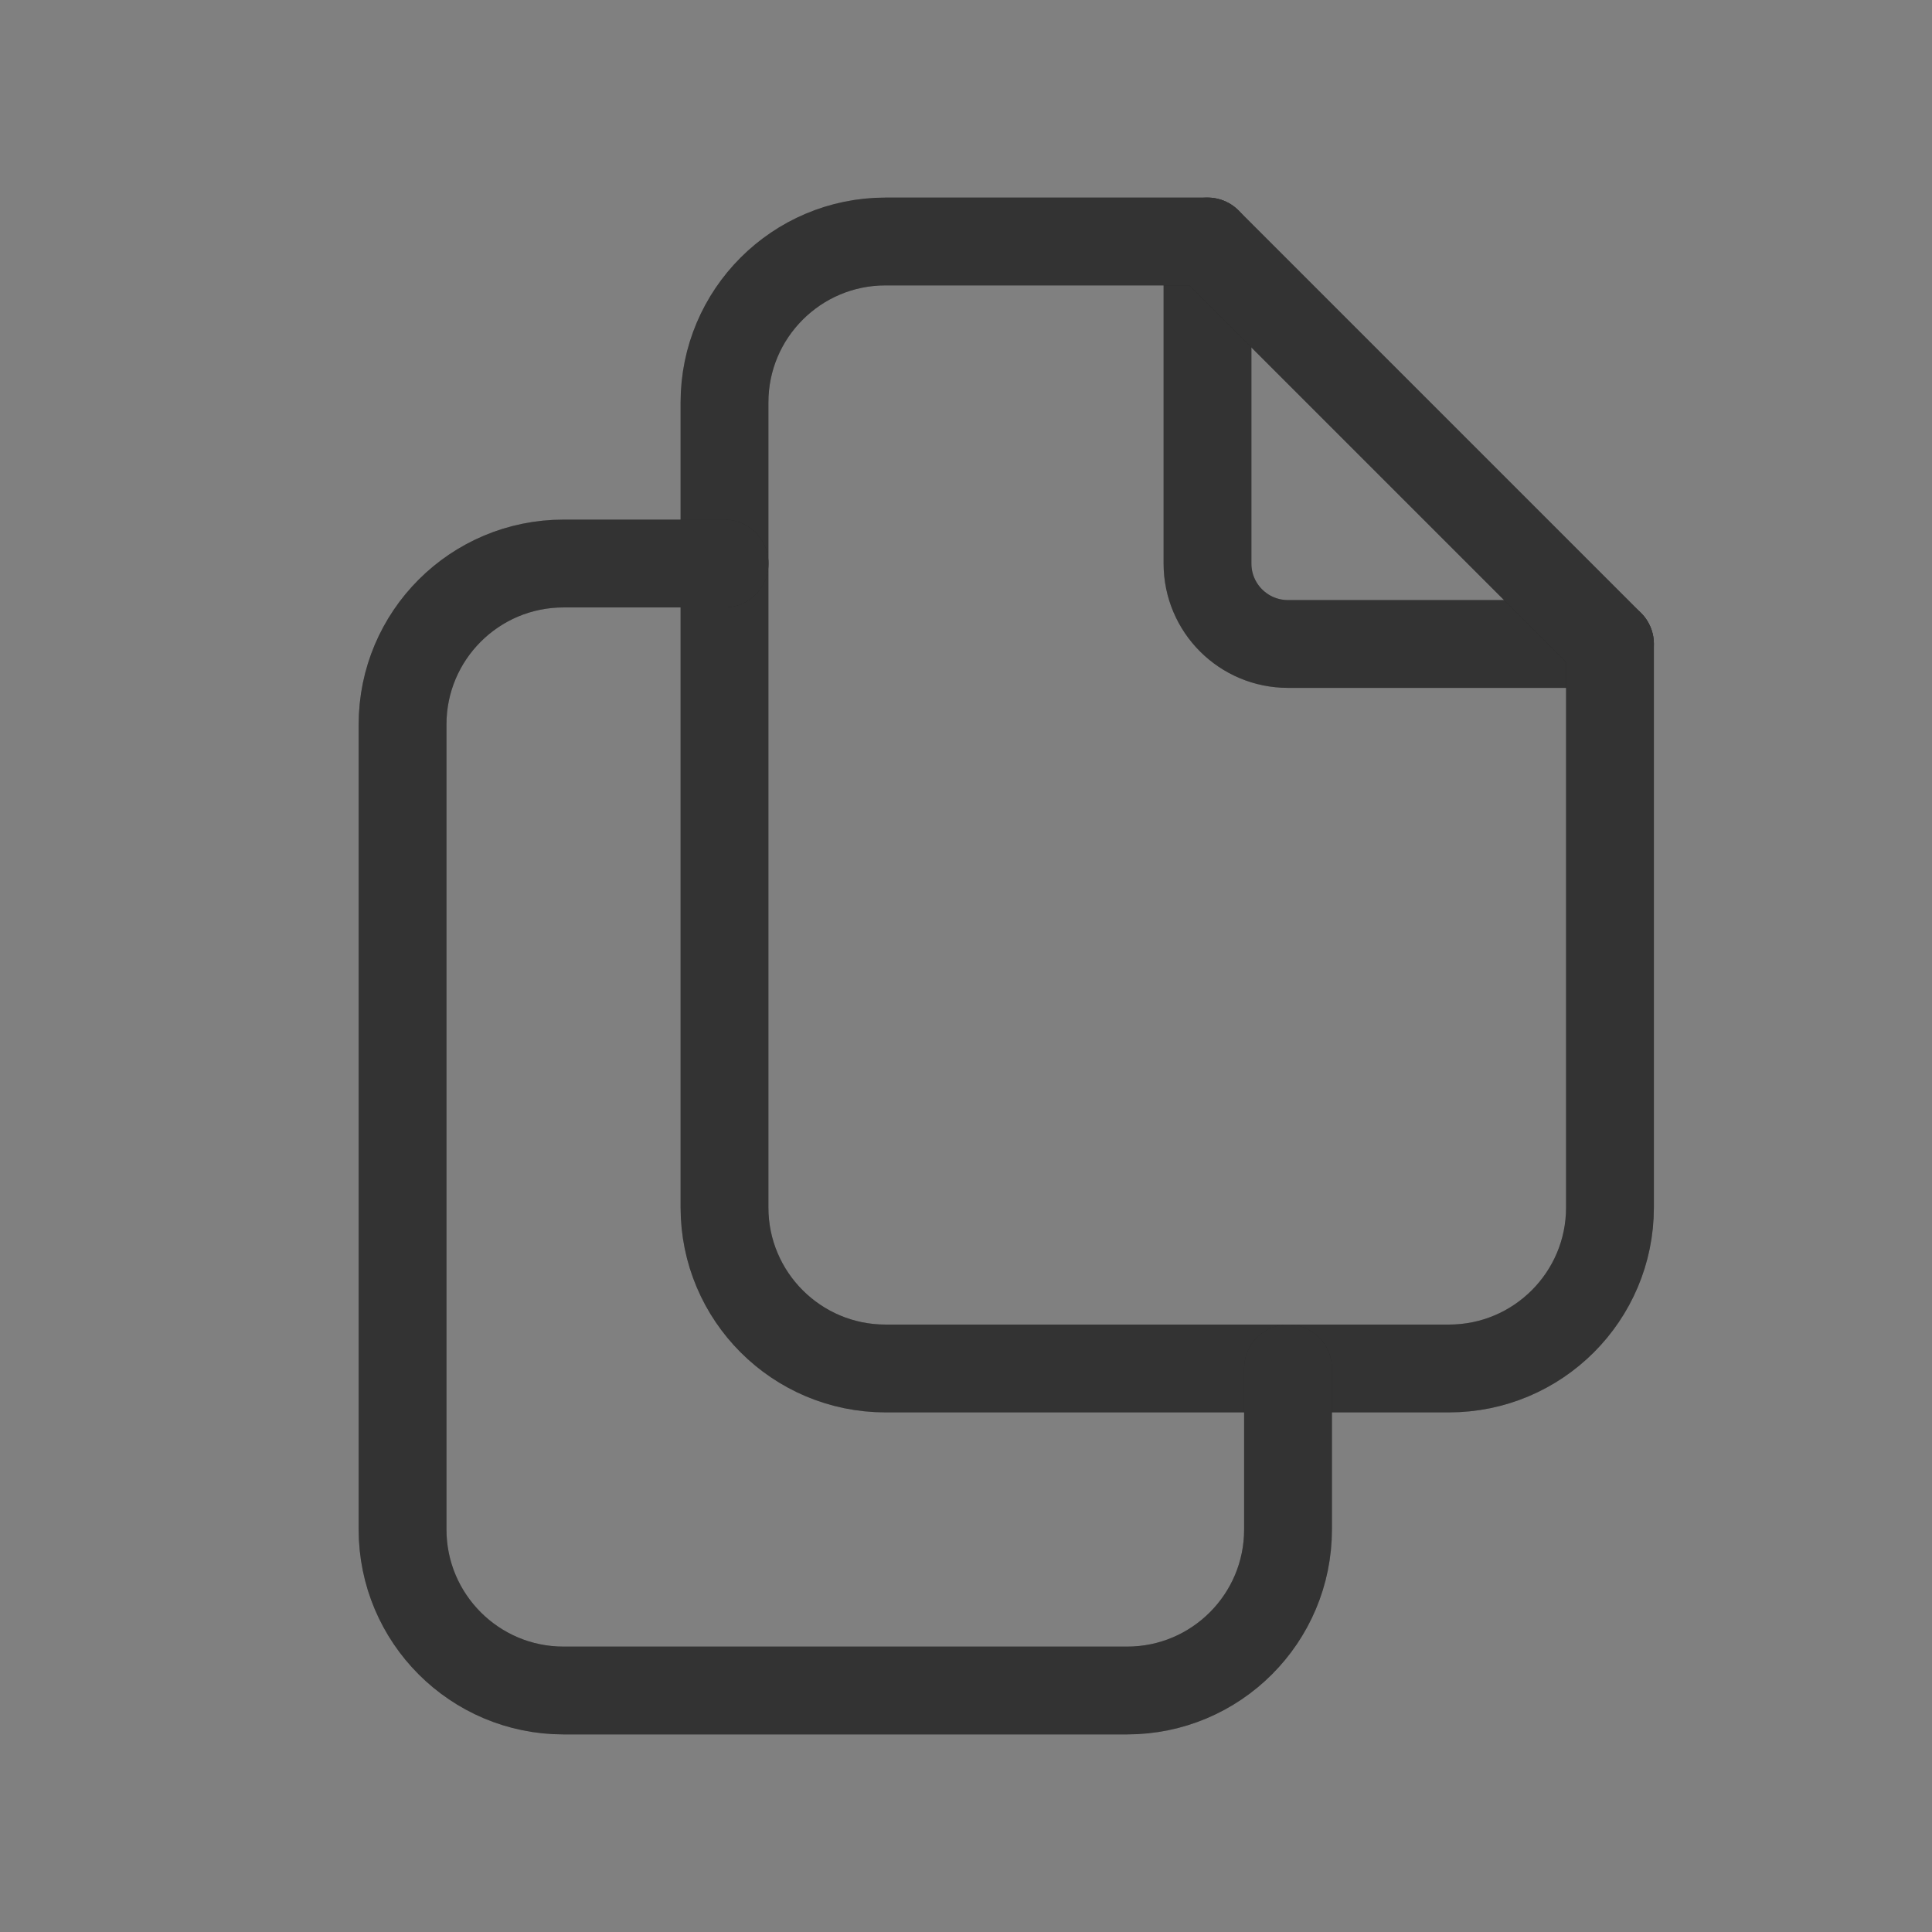 <svg width="22" height="22" viewBox="0 0 22 22" fill="none" xmlns="http://www.w3.org/2000/svg">
<rect x="0" y="0" width="22" height="22" fill="#808080" stroke="none"/>
<g id="files">
<g id="Path">
<path d="M13.75 2.75V6.417C13.75 6.923 14.16 7.333 14.667 7.333H18.333" stroke="black" stroke-linecap="round" stroke-linejoin="round"/>
<path d="M13.75 2.75V6.417C13.75 6.923 14.16 7.333 14.667 7.333H18.333" stroke="white" stroke-opacity="0.2" stroke-linecap="round" stroke-linejoin="round"/>
</g>
<g id="Path_2">
<path fill-rule="evenodd" clip-rule="evenodd" d="M16.5 15.583H10.083C9.071 15.583 8.25 14.762 8.25 13.75V4.583C8.25 3.571 9.071 2.75 10.083 2.75H13.75L18.333 7.333V13.75C18.333 14.762 17.512 15.583 16.5 15.583Z" stroke="black" stroke-linecap="round" stroke-linejoin="round"/>
<path fill-rule="evenodd" clip-rule="evenodd" d="M16.5 15.583H10.083C9.071 15.583 8.25 14.762 8.25 13.75V4.583C8.25 3.571 9.071 2.75 10.083 2.75H13.75L18.333 7.333V13.75C18.333 14.762 17.512 15.583 16.5 15.583Z" stroke="white" stroke-opacity="0.2" stroke-linecap="round" stroke-linejoin="round"/>
</g>
<g id="Path_3">
<path d="M14.667 15.583V17.416C14.667 18.429 13.847 19.25 12.834 19.25H6.417C5.405 19.25 4.584 18.429 4.584 17.416V8.25C4.584 7.237 5.405 6.417 6.417 6.417H8.251" stroke="black" stroke-linecap="round" stroke-linejoin="round"/>
<path d="M14.667 15.583V17.416C14.667 18.429 13.847 19.25 12.834 19.25H6.417C5.405 19.25 4.584 18.429 4.584 17.416V8.25C4.584 7.237 5.405 6.417 6.417 6.417H8.251" stroke="white" stroke-opacity="0.2" stroke-linecap="round" stroke-linejoin="round"/>
</g>
</g>
</svg>
